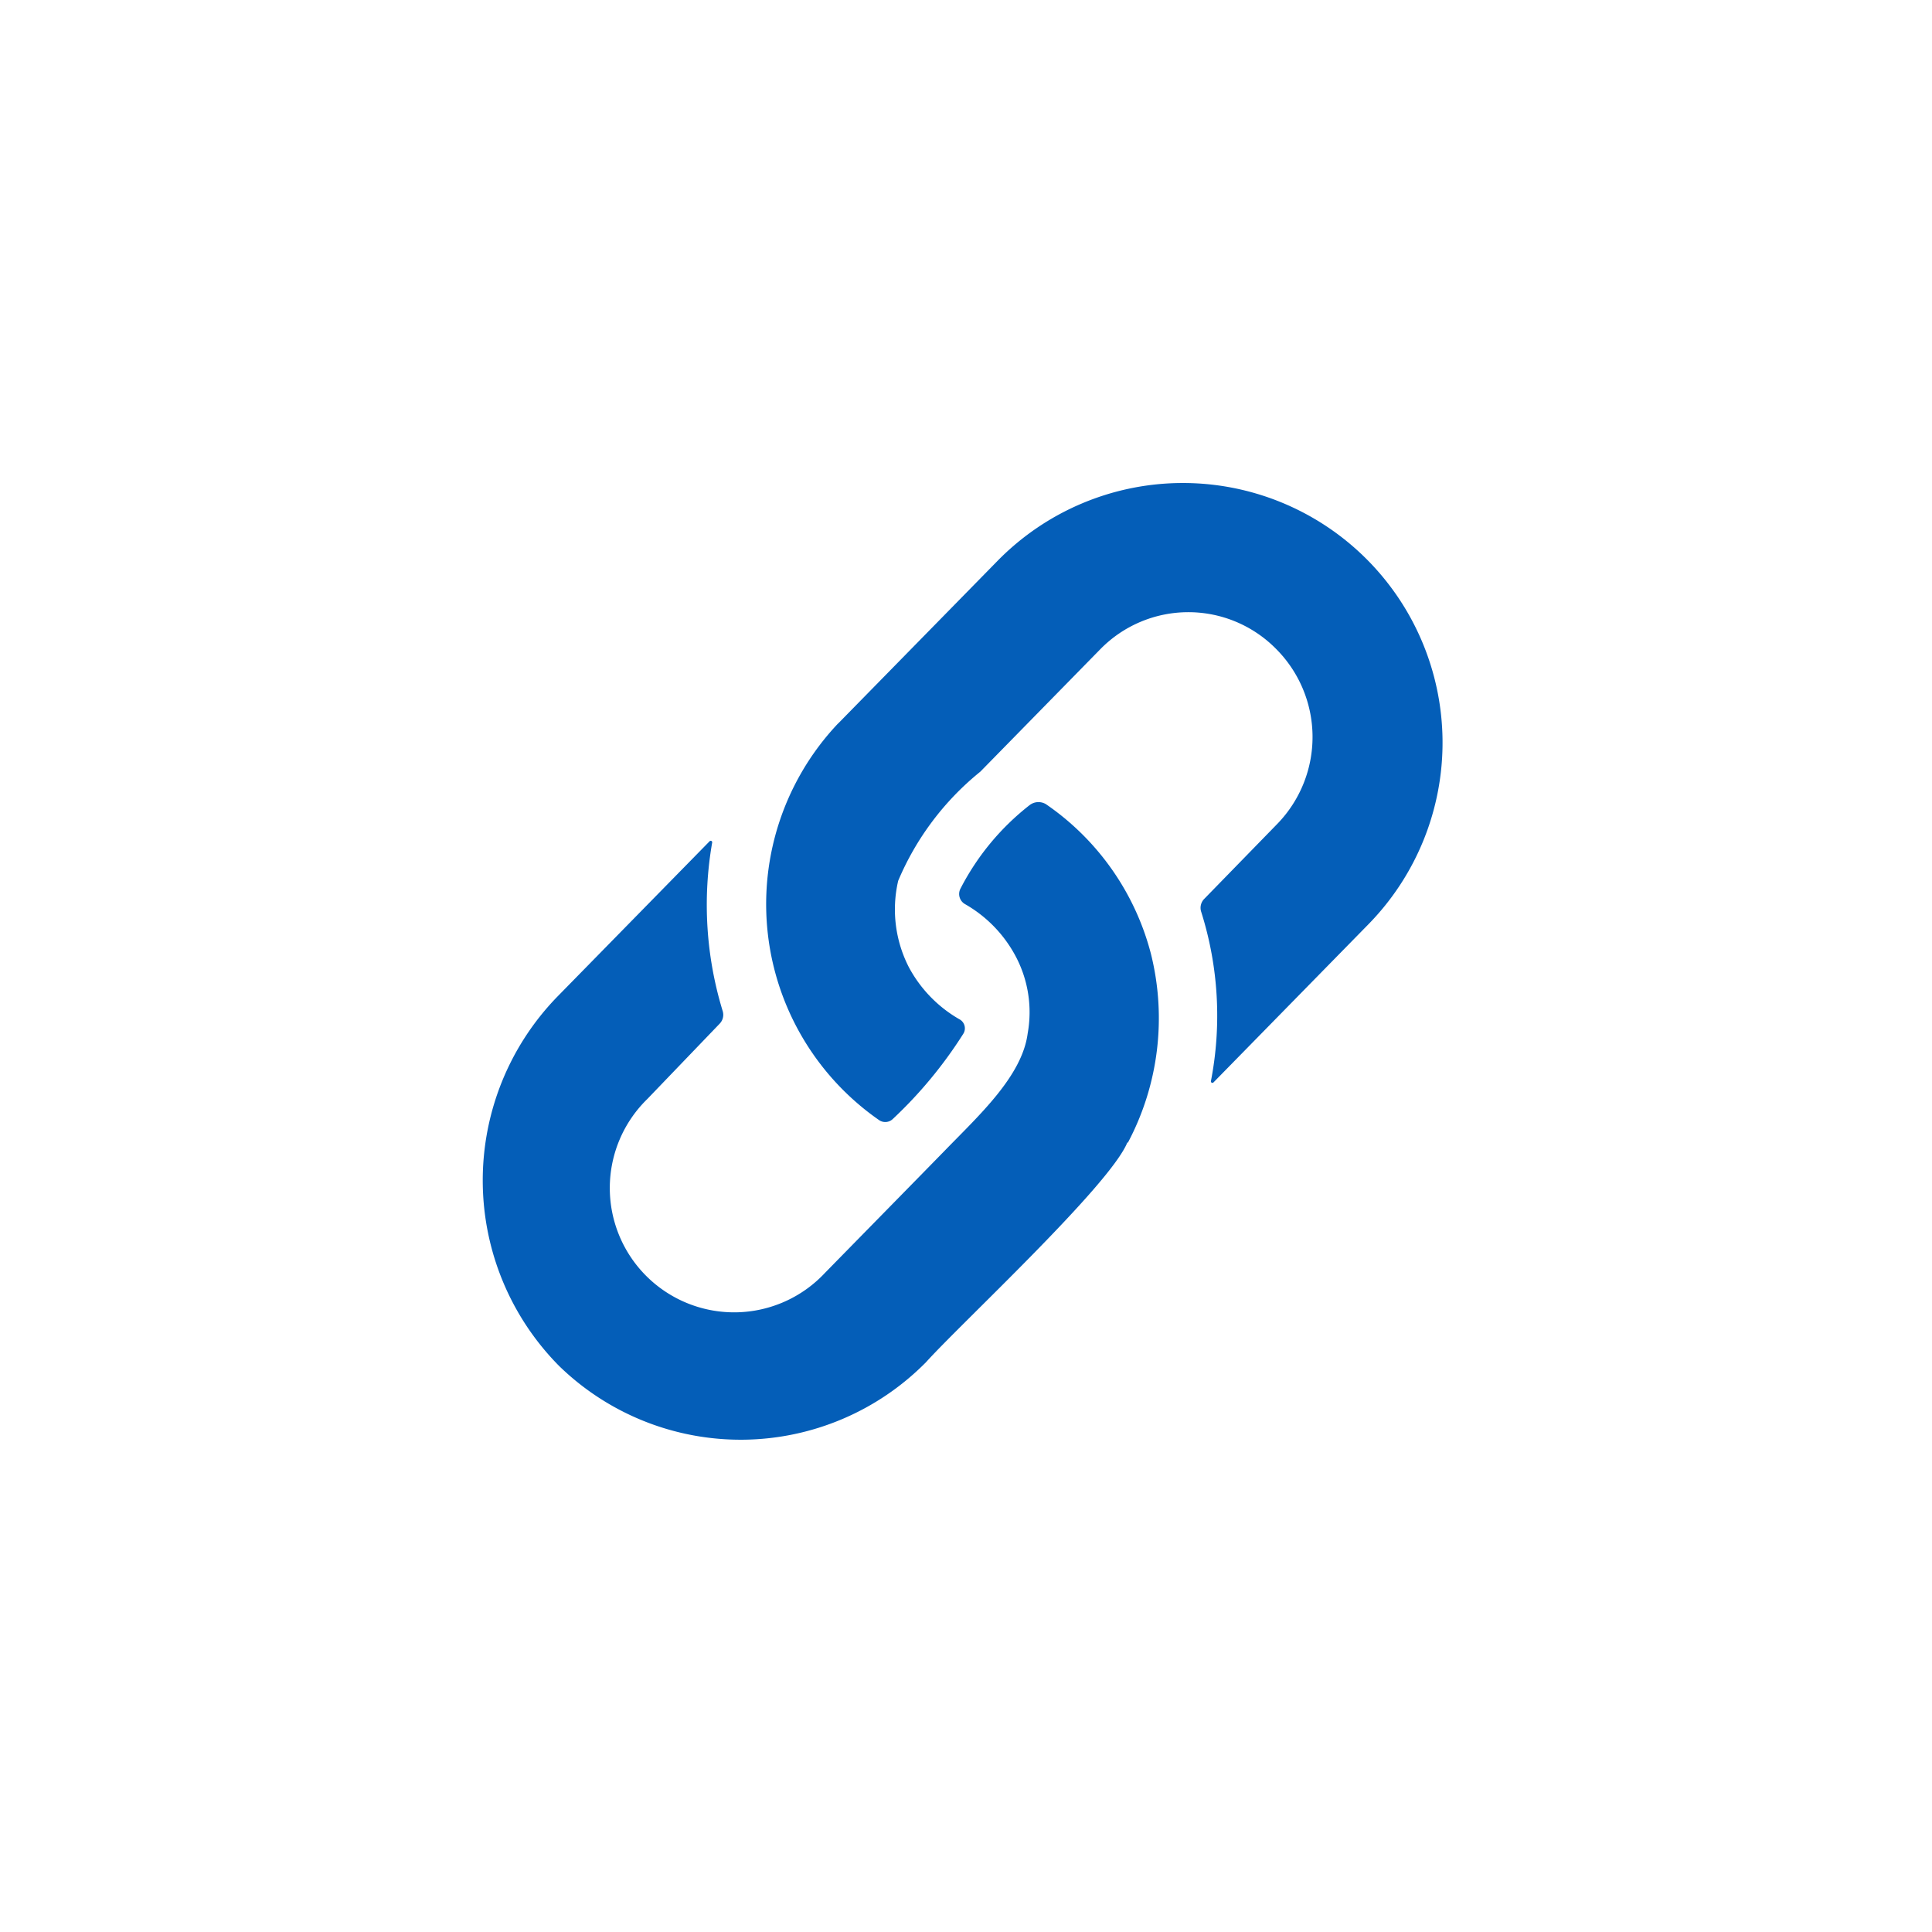 <svg id="ic_email2" xmlns="http://www.w3.org/2000/svg" width="40" height="40" viewBox="0 0 40 40">
  <rect id="Rectángulo_84" data-name="Rectángulo 84" width="40" height="40" fill="none"/>
  <g id="conexion" transform="translate(10.719 11)">
    <g id="url" transform="translate(-0.719 -1.588)">
      <path id="Trazado_84428" data-name="Trazado 84428" d="M152.6,5.565a5.444,5.444,0,0,0,.851,8.216.225.225,0,0,0,.282-.027,9.034,9.034,0,0,0,1.459-1.764.212.212,0,0,0-.083-.3,2.724,2.724,0,0,1-1.044-1.075h0a2.622,2.622,0,0,1-.222-1.791h0a5.8,5.8,0,0,1,1.7-2.259h0l2.487-2.538a2.55,2.55,0,0,1,3.622-.019,2.582,2.582,0,0,1,.037,3.641L160.178,9.2a.264.264,0,0,0-.06.271,7.128,7.128,0,0,1,.2,3.5.031.031,0,0,0,.052.028l3.206-3.272A5.375,5.375,0,1,0,155.9,2.2l-3.285,3.352-.013.014Z" transform="translate(-145.247 0)" fill="#045eb8"/>
      <path id="Trazado_84429" data-name="Trazado 84429" d="M13.347,177.826h0l.006,0a5.5,5.5,0,0,0,.476-3.906h0a5.4,5.4,0,0,0-2.175-3.1.3.3,0,0,0-.33.015,5.217,5.217,0,0,0-1.442,1.741.241.241,0,0,0,.1.315,2.7,2.7,0,0,1,1.033,1.054h0a2.47,2.47,0,0,1,.262,1.621h0c-.116.888-1.012,1.7-1.724,2.435h0c-.542.555-1.921,1.96-2.473,2.524a2.574,2.574,0,1,1-3.678-3.6L4.9,175.365a.264.264,0,0,0,.061-.266,7.512,7.512,0,0,1-.216-3.485.031.031,0,0,0-.052-.027l-3.158,3.223a5.458,5.458,0,0,0,.039,7.64,5.39,5.39,0,0,0,7.6-.078c.719-.8,3.8-3.652,4.166-4.546Z" transform="translate(0 -163.583)" fill="#045eb8"/>
    </g>
  </g>
</svg>
